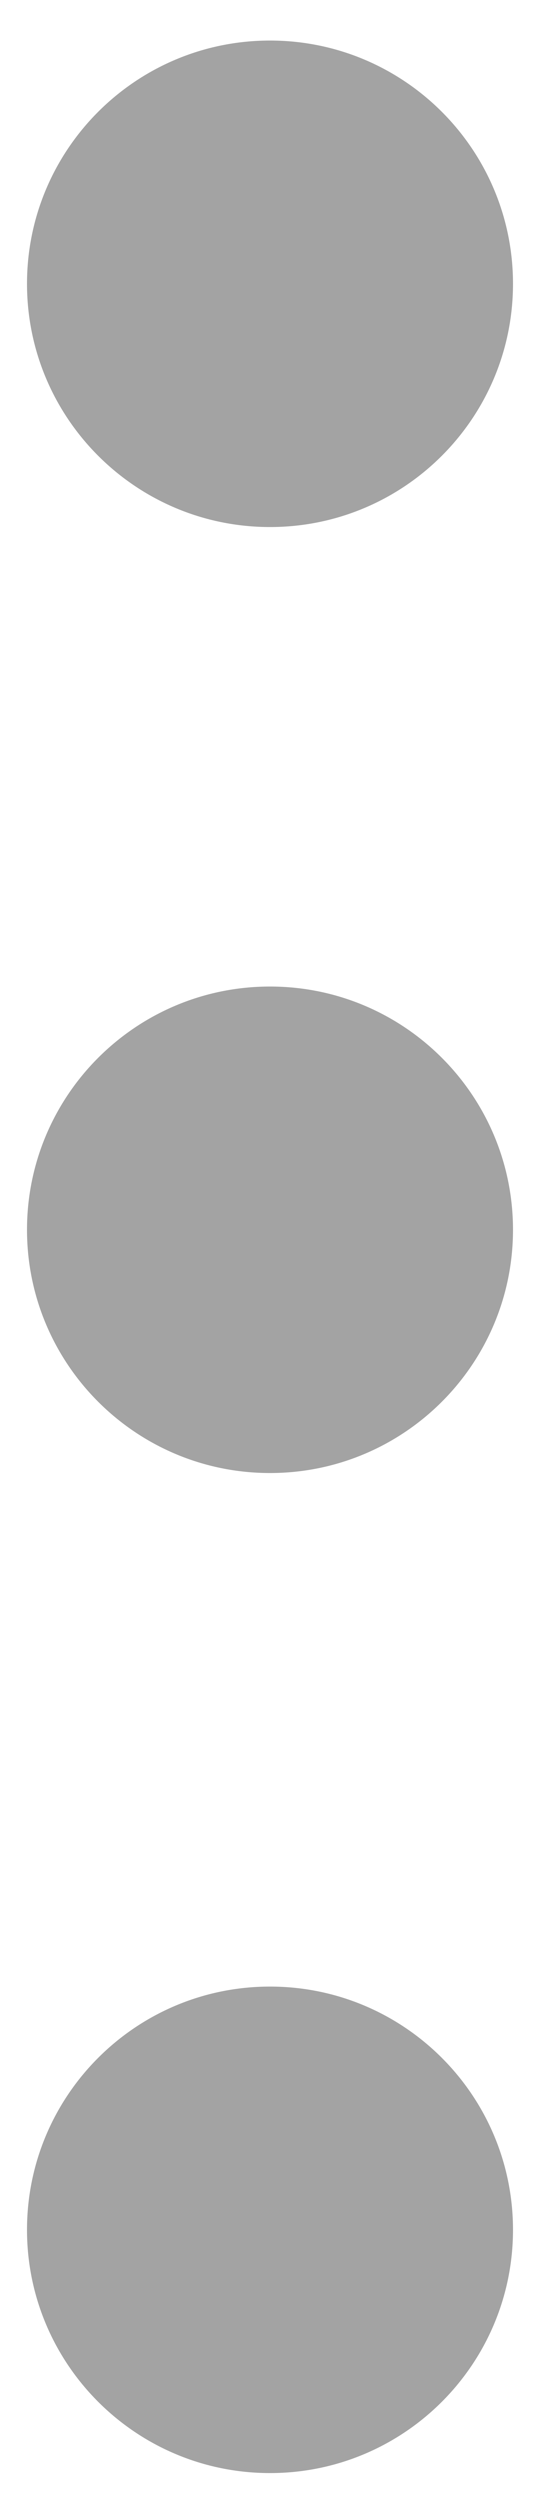 <?xml version="1.0" encoding="UTF-8"?>
<svg width="8px" height="37px" viewBox="0 0 8 37" version="1.1" xmlns="http://www.w3.org/2000/svg" xmlns:xlink="http://www.w3.org/1999/xlink">
    <!-- Generator: Sketch 44.1 (41455) - http://www.bohemiancoding.com/sketch -->
    <title>解除</title>
    <desc>Created with Sketch.</desc>
    <defs></defs>
    <g id="F_卡包" stroke="none" stroke-width="1" fill="none" fill-rule="evenodd">
        <g id="F_切图" transform="translate(-662, -342)" fill="#A3A3A3">
            <path d="M651.6,364.2 C649.612,364.2 648,362.588 648,360.6 C648,358.612 649.612,357 651.6,357 C653.588,357 655.2,358.612 655.2,360.6 C655.2,362.588 653.588,364.2 651.6,364.2 Z M665.6,364.2 C663.612,364.2 662,362.588 662,360.6 C662,358.612 663.612,357 665.6,357 C667.588,357 669.2,358.612 669.2,360.6 C669.2,362.588 667.588,364.2 665.6,364.2 Z M680.4,364.2 C678.412,364.2 676.8,362.588 676.8,360.6 C676.8,358.612 678.412,357 680.4,357 C682.388,357 684,358.612 684,360.6 C684,362.588 682.388,364.2 680.4,364.2 Z" id="Combined-Shape" transform="translate(666, 360.6) rotate(-270) translate(-666, -360.6) "></path>
        </g>
    </g>
</svg>